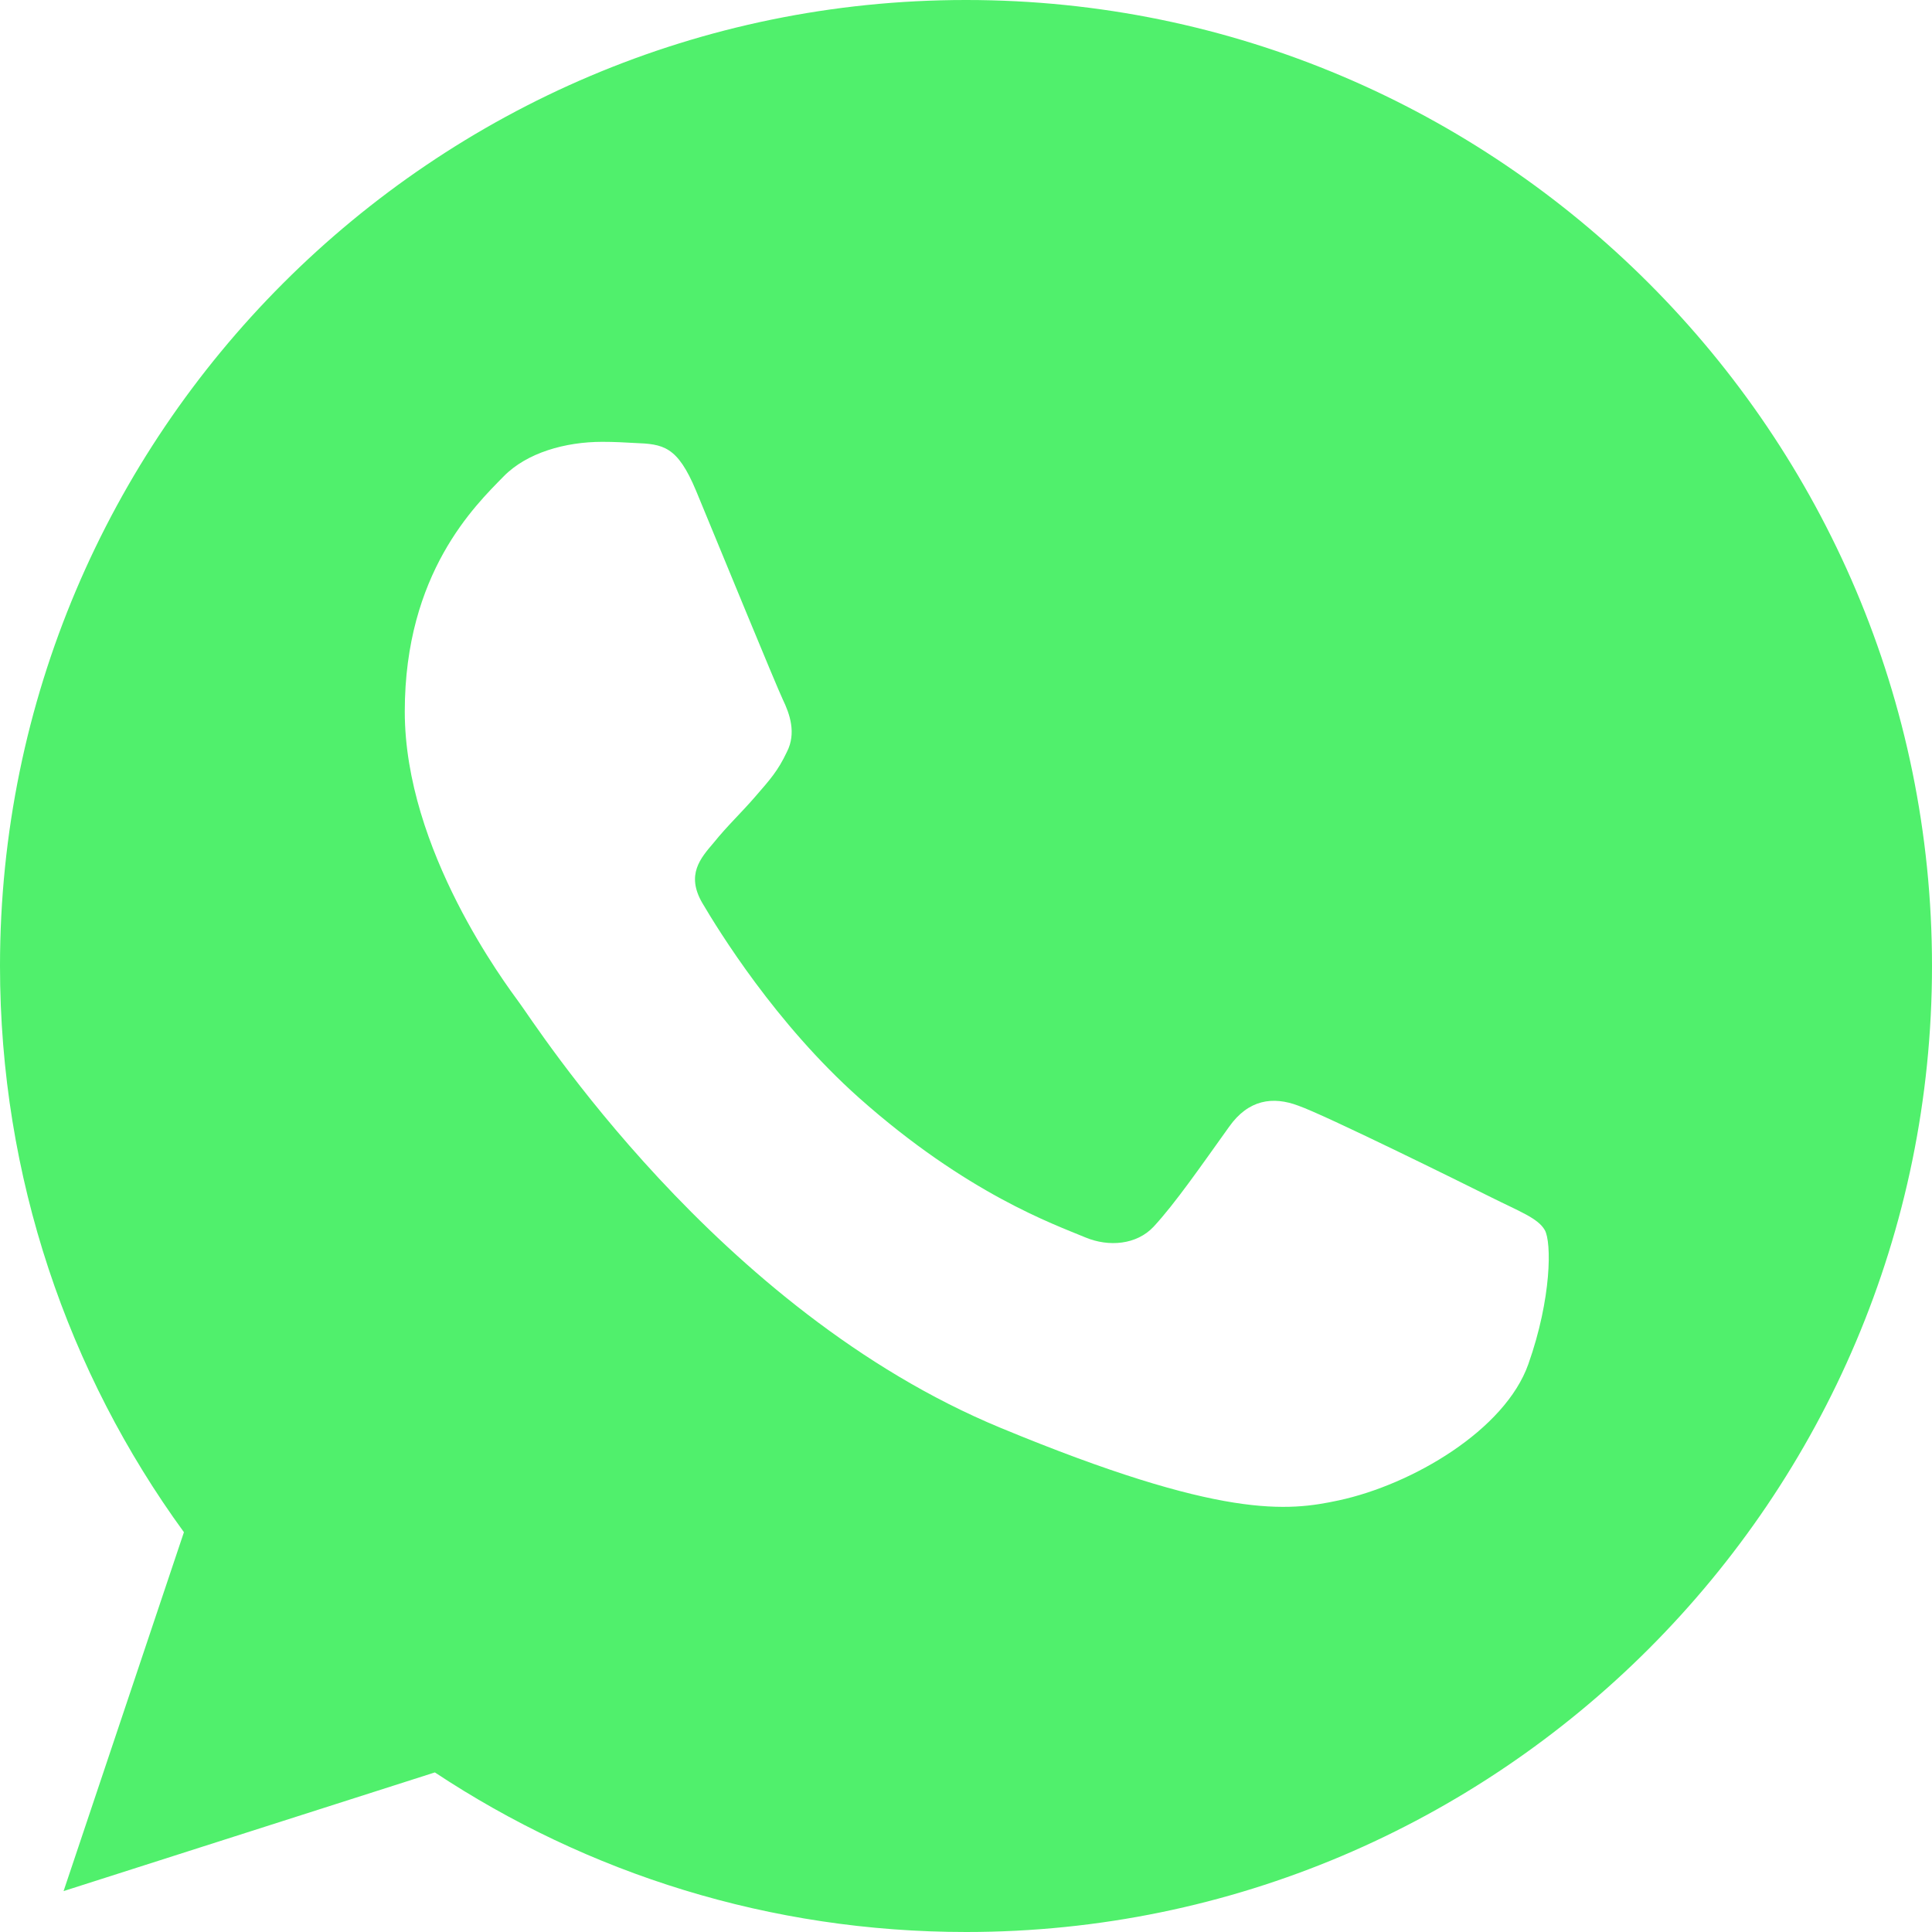 <svg width="45" height="45" viewBox="0 0 45 45" fill="none" xmlns="http://www.w3.org/2000/svg">
<g clip-path="url(#clip0_1405_45)">
<path fill-rule="evenodd" clip-rule="evenodd" d="M22.494 0C10.09 0 0 10.092 0 22.5C0 27.42 1.587 31.984 4.284 35.688L1.481 44.047L10.129 41.283C13.686 43.638 17.931 45 22.506 45C34.91 45 45 34.907 45 22.5C45 10.093 34.91 0 22.506 0L22.494 0ZM16.212 11.429C15.776 10.384 15.445 10.344 14.784 10.318C14.559 10.305 14.308 10.291 14.03 10.291C13.17 10.291 12.271 10.543 11.729 11.098C11.068 11.773 9.428 13.347 9.428 16.574C9.428 19.802 11.782 22.924 12.099 23.36C12.43 23.796 16.688 30.516 23.3 33.255C28.47 35.397 30.005 35.199 31.181 34.947C32.9 34.577 35.056 33.307 35.598 31.773C36.141 30.238 36.141 28.929 35.981 28.651C35.823 28.373 35.386 28.215 34.725 27.884C34.064 27.553 30.851 25.966 30.242 25.754C29.647 25.529 29.079 25.609 28.629 26.244C27.994 27.13 27.373 28.03 26.87 28.572C26.474 28.995 25.825 29.048 25.284 28.823C24.556 28.519 22.52 27.804 20.007 25.569C18.063 23.836 16.741 21.68 16.358 21.032C15.974 20.371 16.318 19.987 16.622 19.63C16.953 19.22 17.27 18.929 17.6 18.545C17.931 18.162 18.116 17.963 18.328 17.514C18.553 17.077 18.394 16.627 18.235 16.297C18.077 15.966 16.754 12.738 16.212 11.429Z" fill="#50F06C"/>
</g>
</svg>
